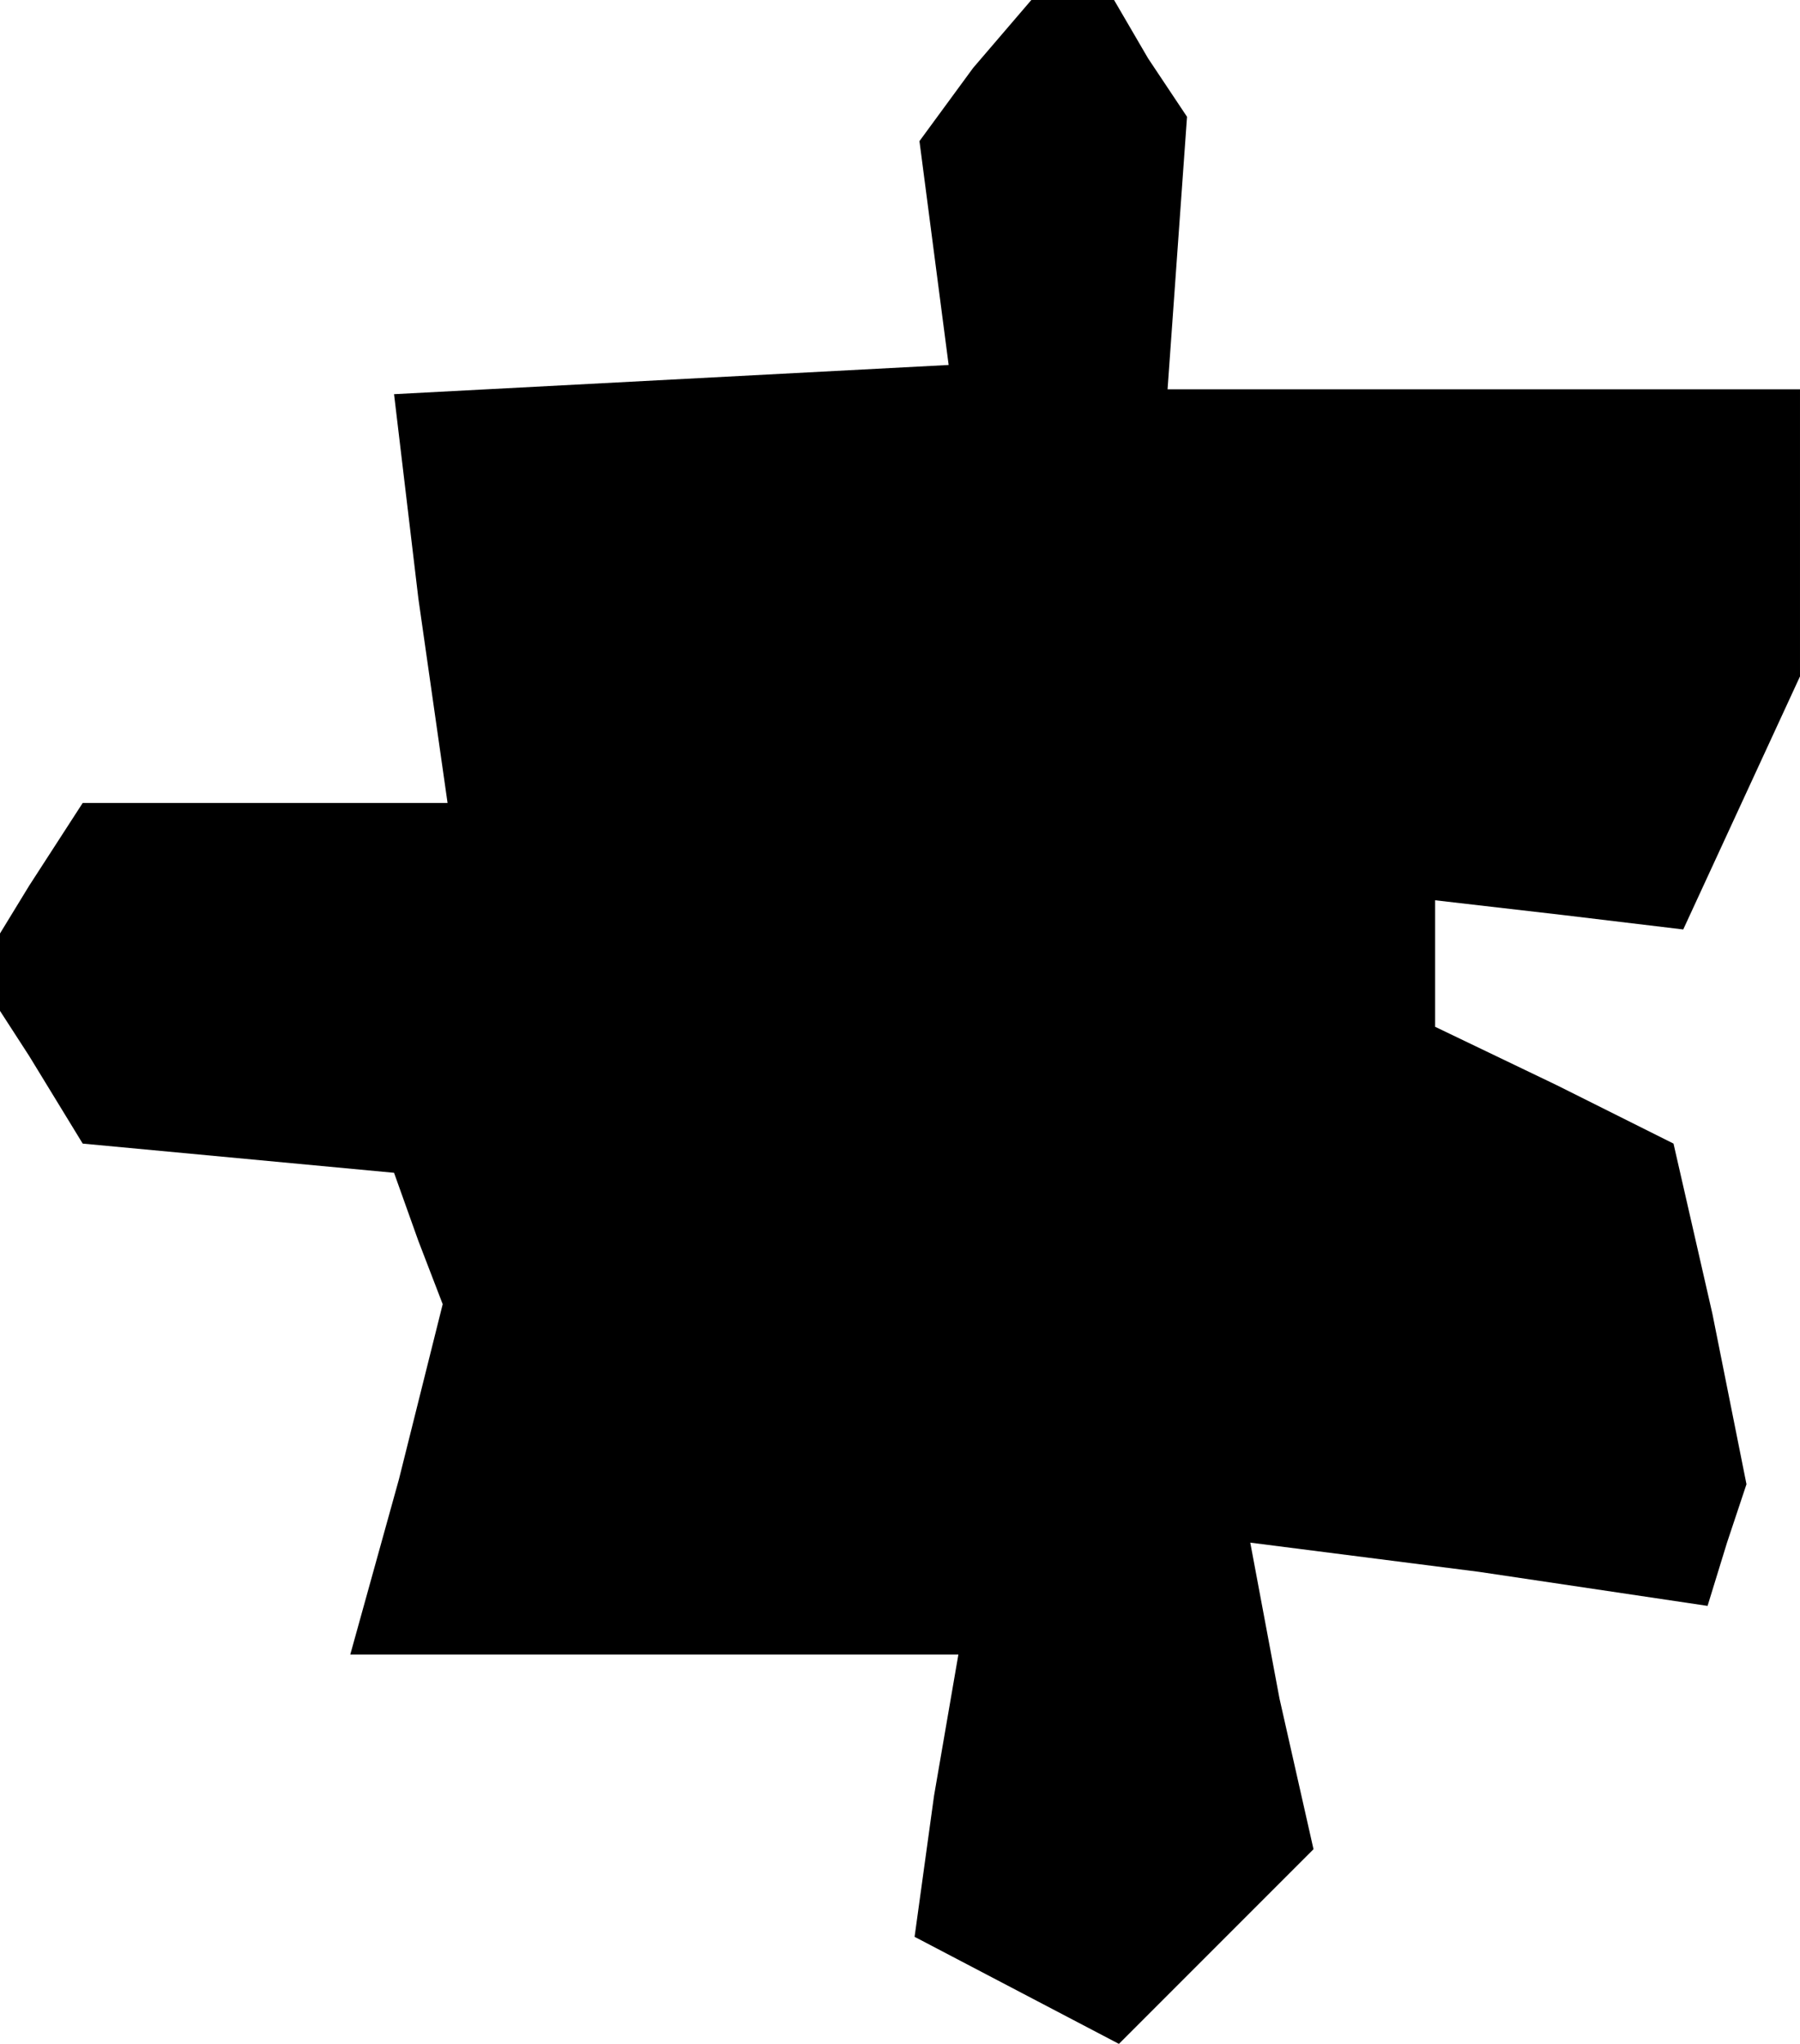 <?xml version="1.0" standalone="no"?>
<!DOCTYPE svg PUBLIC "-//W3C//DTD SVG 20010904//EN"
 "http://www.w3.org/TR/2001/REC-SVG-20010904/DTD/svg10.dtd">
<svg version="1.0" xmlns="http://www.w3.org/2000/svg"
 width="37pt" height="42pt" viewBox="0 0 37 42"
 preserveAspectRatio="xMidYMid meet">
<g transform="translate(0,42) scale(0.1,-0.1)"
fill="#000000" stroke="none">
<path d="M200 406 l-11 -15 3 -23 3 -23 -57 -3 -57 -3 5 -42 6 -42 -37 0 -38
0 -11 -17 -11 -18 11 -17 11 -18 32 -3 32 -3 5 -14 5 -13 -9 -36 -10 -36 62 0
63 0 -5 -29 -4 -29 21 -11 21 -11 20 20 20 20 -7 31 -6 32 47 -6 47 -7 4 13 4
12 -7 35 -8 35 -24 12 -25 12 0 13 0 13 26 -3 25 -3 12 26 12 26 0 29 0 30
-65 0 -65 0 2 28 2 28 -8 12 -7 12 -8 0 -9 0 -12 -14z"/>
</g>
</svg>
